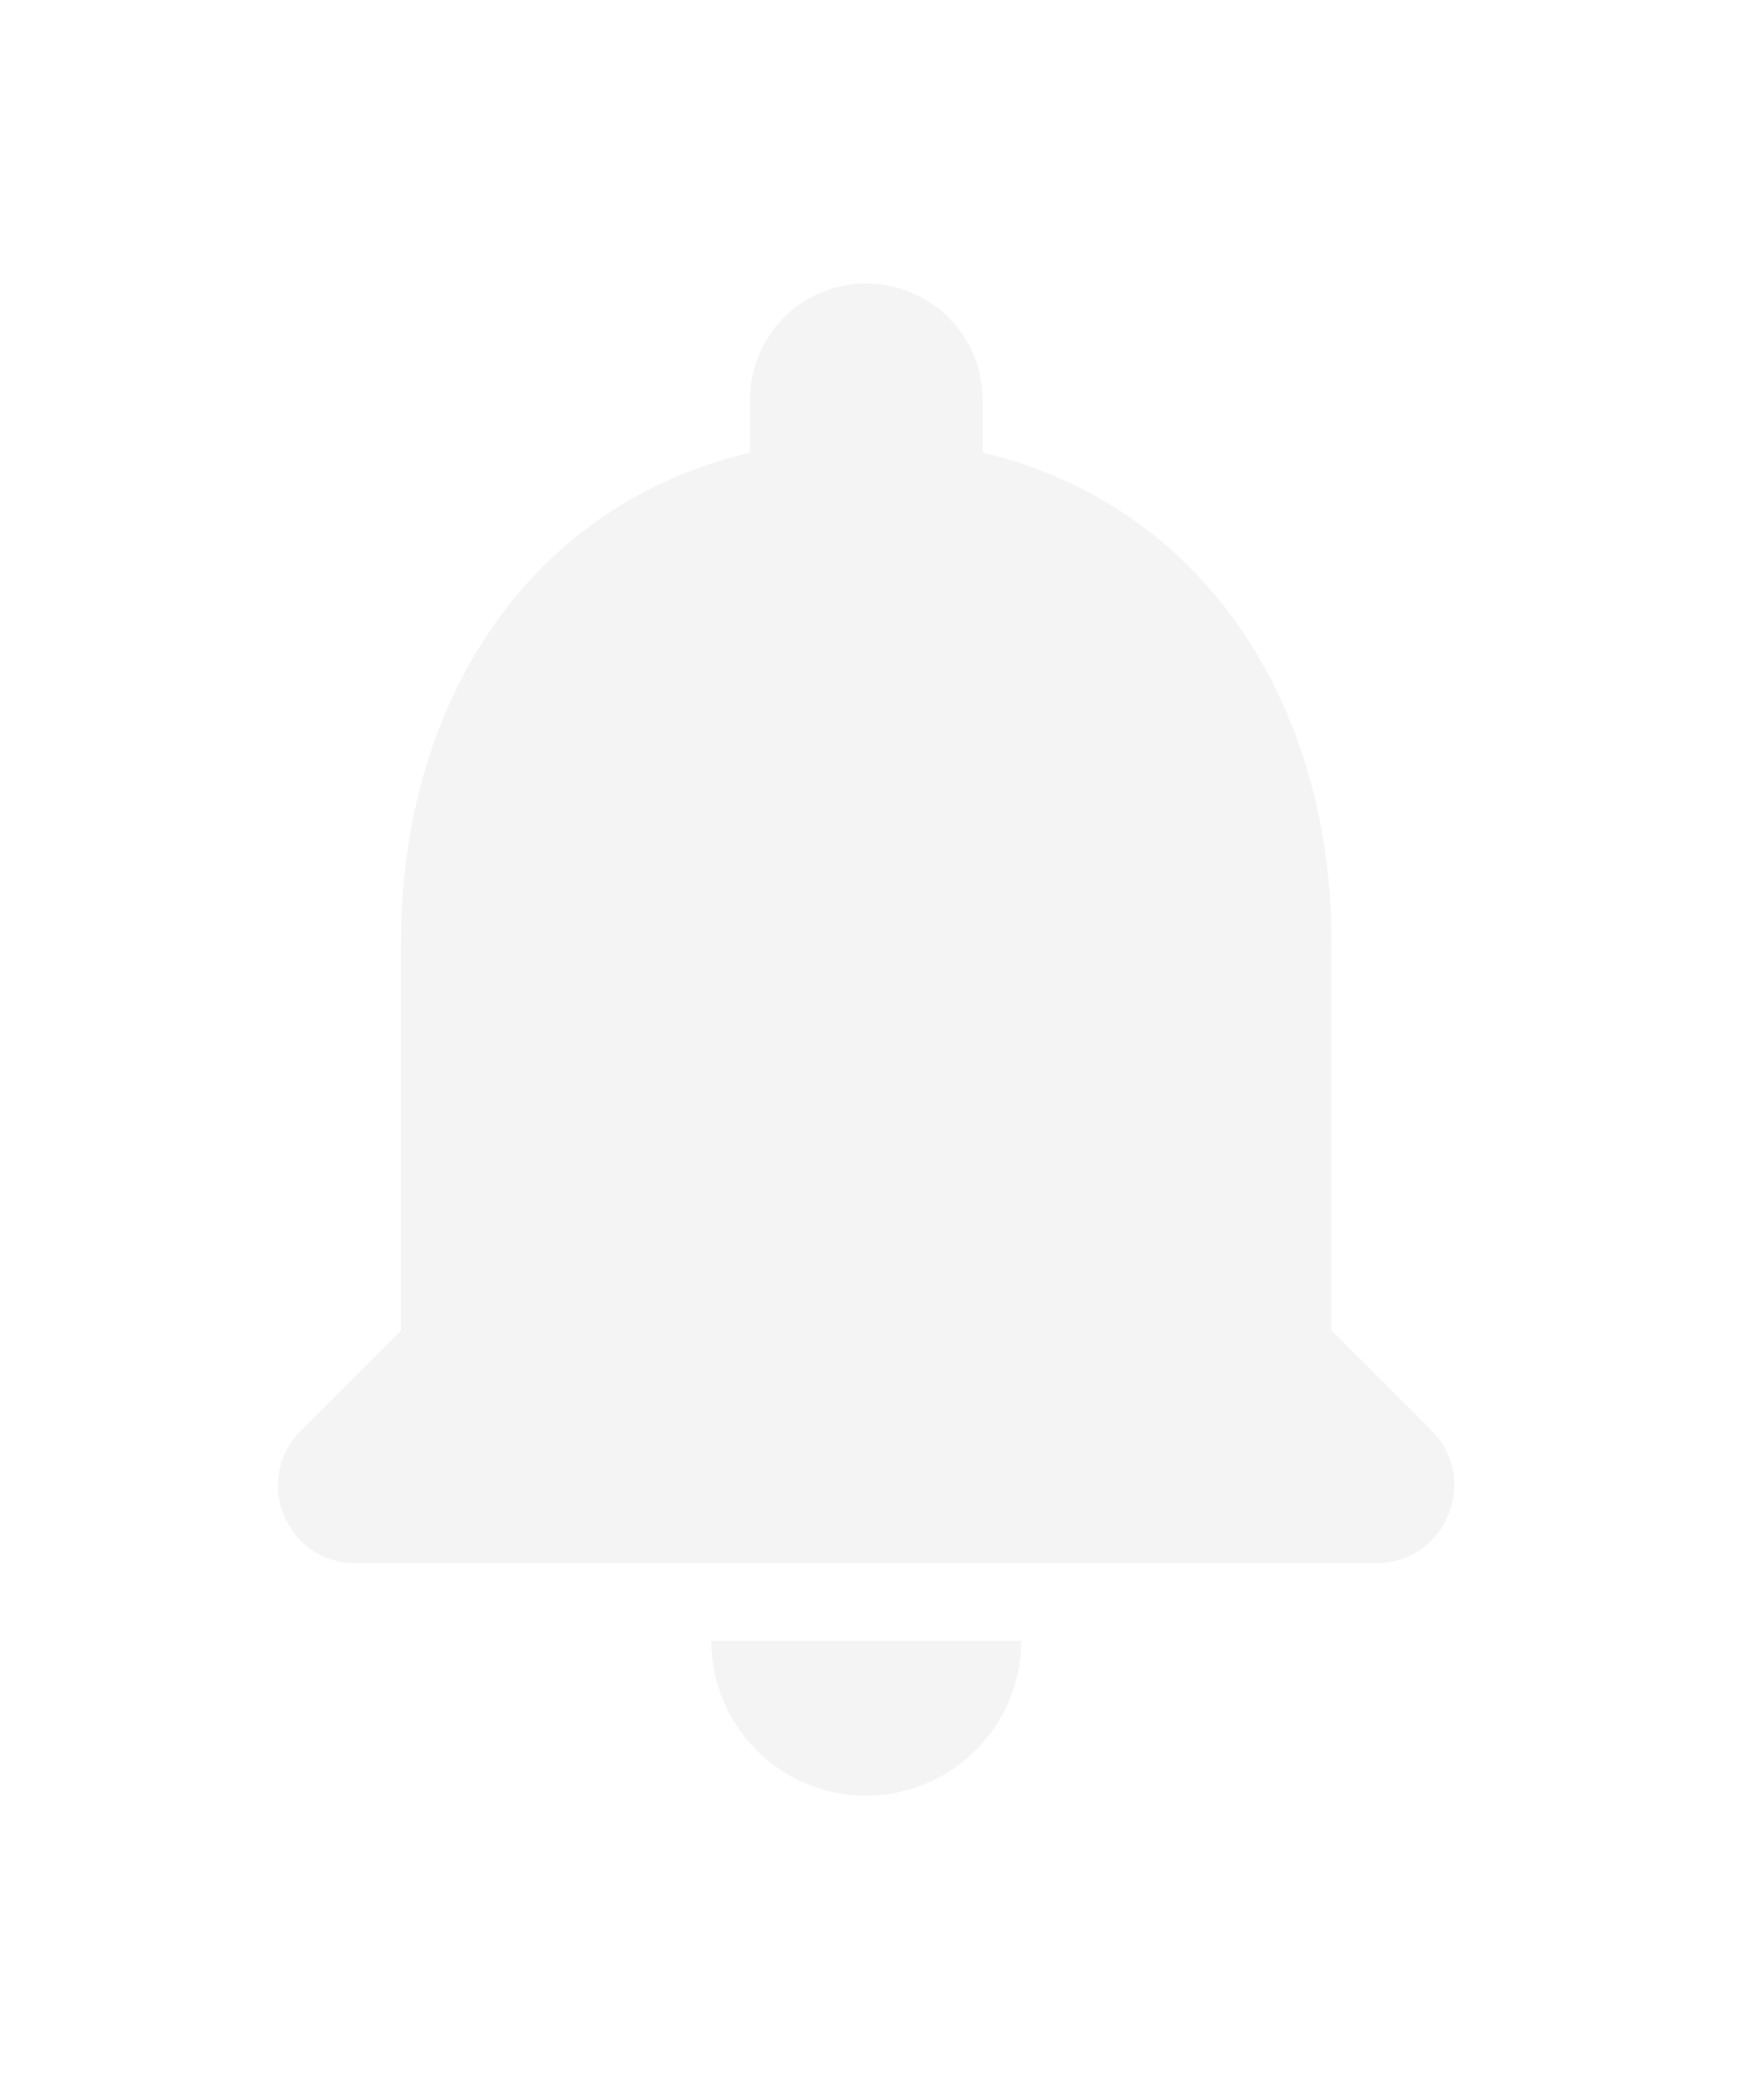 <svg width="28" height="33" fill="none" xmlns="http://www.w3.org/2000/svg">
  <g filter="url(#a)">
    <path d="M13.75 24.5a2.469 2.469 0 0 0 2.462-2.462H11.29a2.462 2.462 0 0 0 2.462 2.462Zm7.385-7.385v-6.153c0-3.779-2.018-6.942-5.538-7.779v-.837A1.844 1.844 0 0 0 13.75.5a1.844 1.844 0 0 0-1.846 1.846v.837c-3.533.837-5.539 3.988-5.539 7.778v6.154l-1.588 1.588c-.775.776-.233 2.105.862 2.105h16.21c1.095 0 1.648-1.33.873-2.105l-1.588-1.588Z" fill="#F4F4F4"/>
  </g>
  <defs>
    <filter id="a" x=".414" y=".5" width="26.671" height="32" filterUnits="userSpaceOnUse" color-interpolation-filters="sRGB">
      <feFlood flood-opacity="0" result="BackgroundImageFix"/>
      <feColorMatrix in="SourceAlpha" values="0 0 0 0 0 0 0 0 0 0 0 0 0 0 0 0 0 0 127 0" result="hardAlpha"/>
      <feOffset dy="4"/>
      <feGaussianBlur stdDeviation="2"/>
      <feComposite in2="hardAlpha" operator="out"/>
      <feColorMatrix values="0 0 0 0 0 0 0 0 0 0 0 0 0 0 0 0 0 0 0.1 0"/>
      <feBlend in2="BackgroundImageFix" result="effect1_dropShadow_1222_8689"/>
      <feBlend in="SourceGraphic" in2="effect1_dropShadow_1222_8689" result="shape"/>
    </filter>
  </defs>
</svg>
